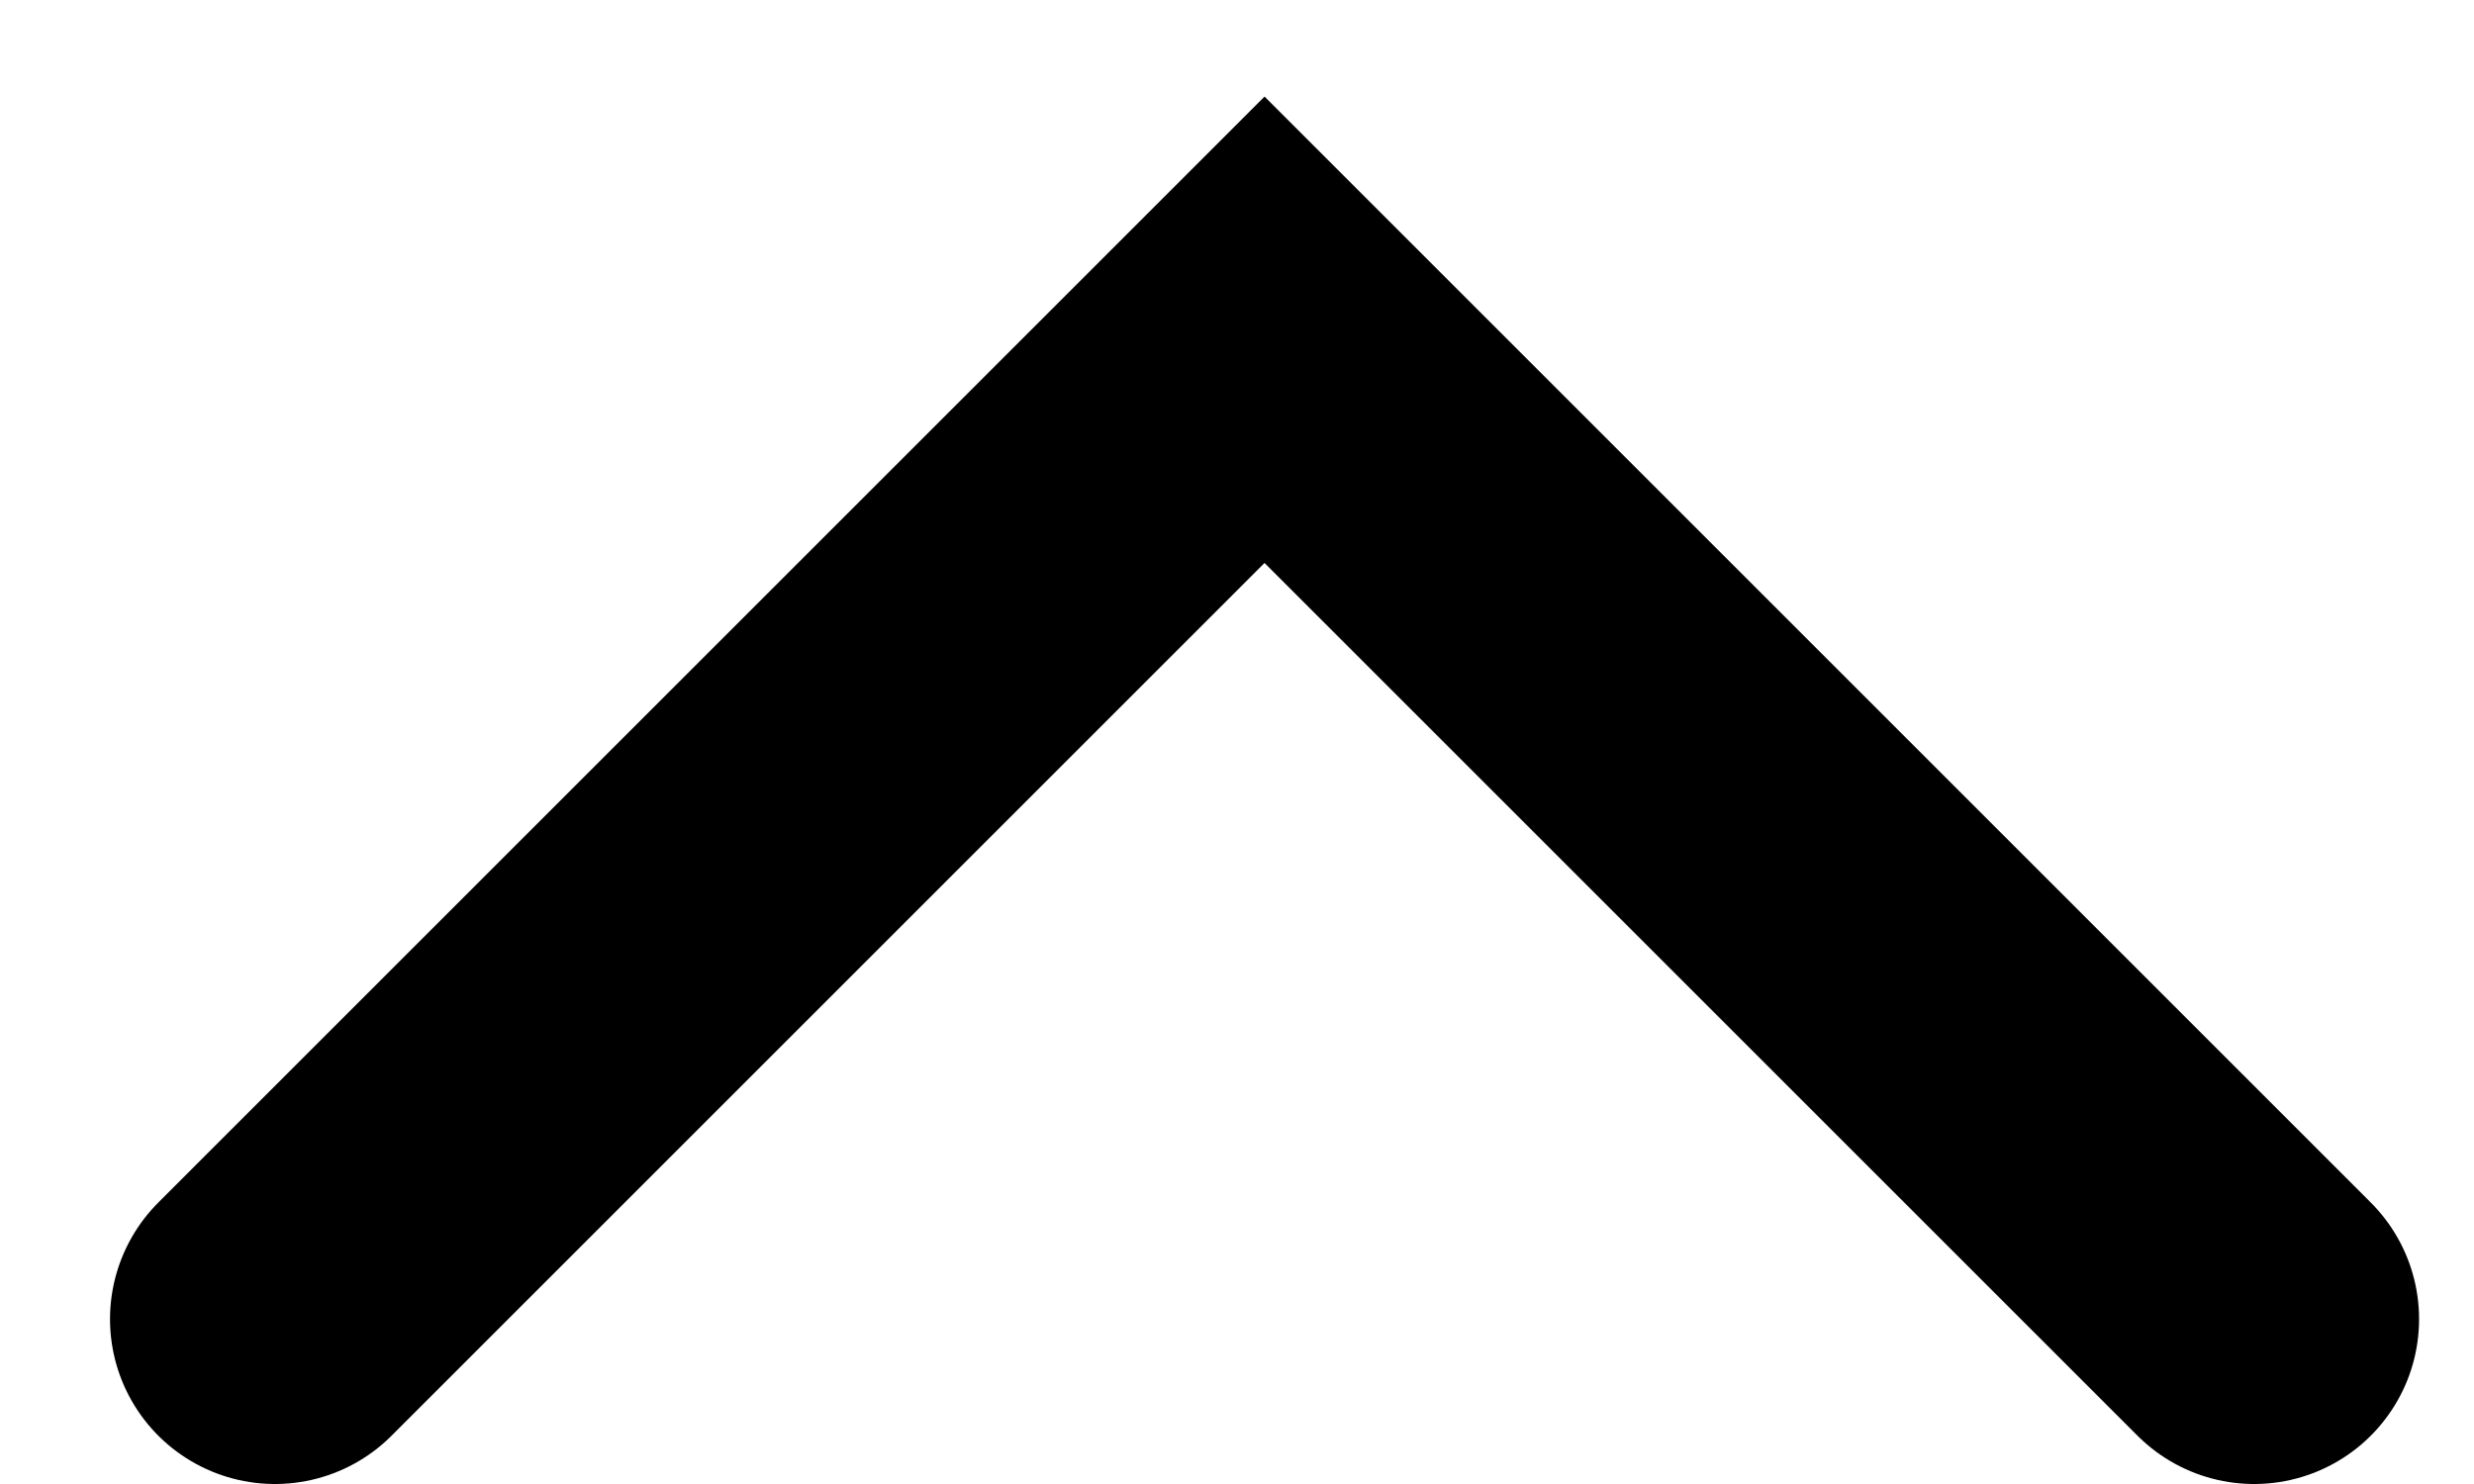 <svg width="15" height="9" viewBox="0 0 15 9" fill="none" xmlns="http://www.w3.org/2000/svg">
<path id="Vector 1" d="M1.667 8L7.667 2L13.667 8" stroke="currentColor" stroke-width="2" stroke-linecap="round"/>
</svg>
